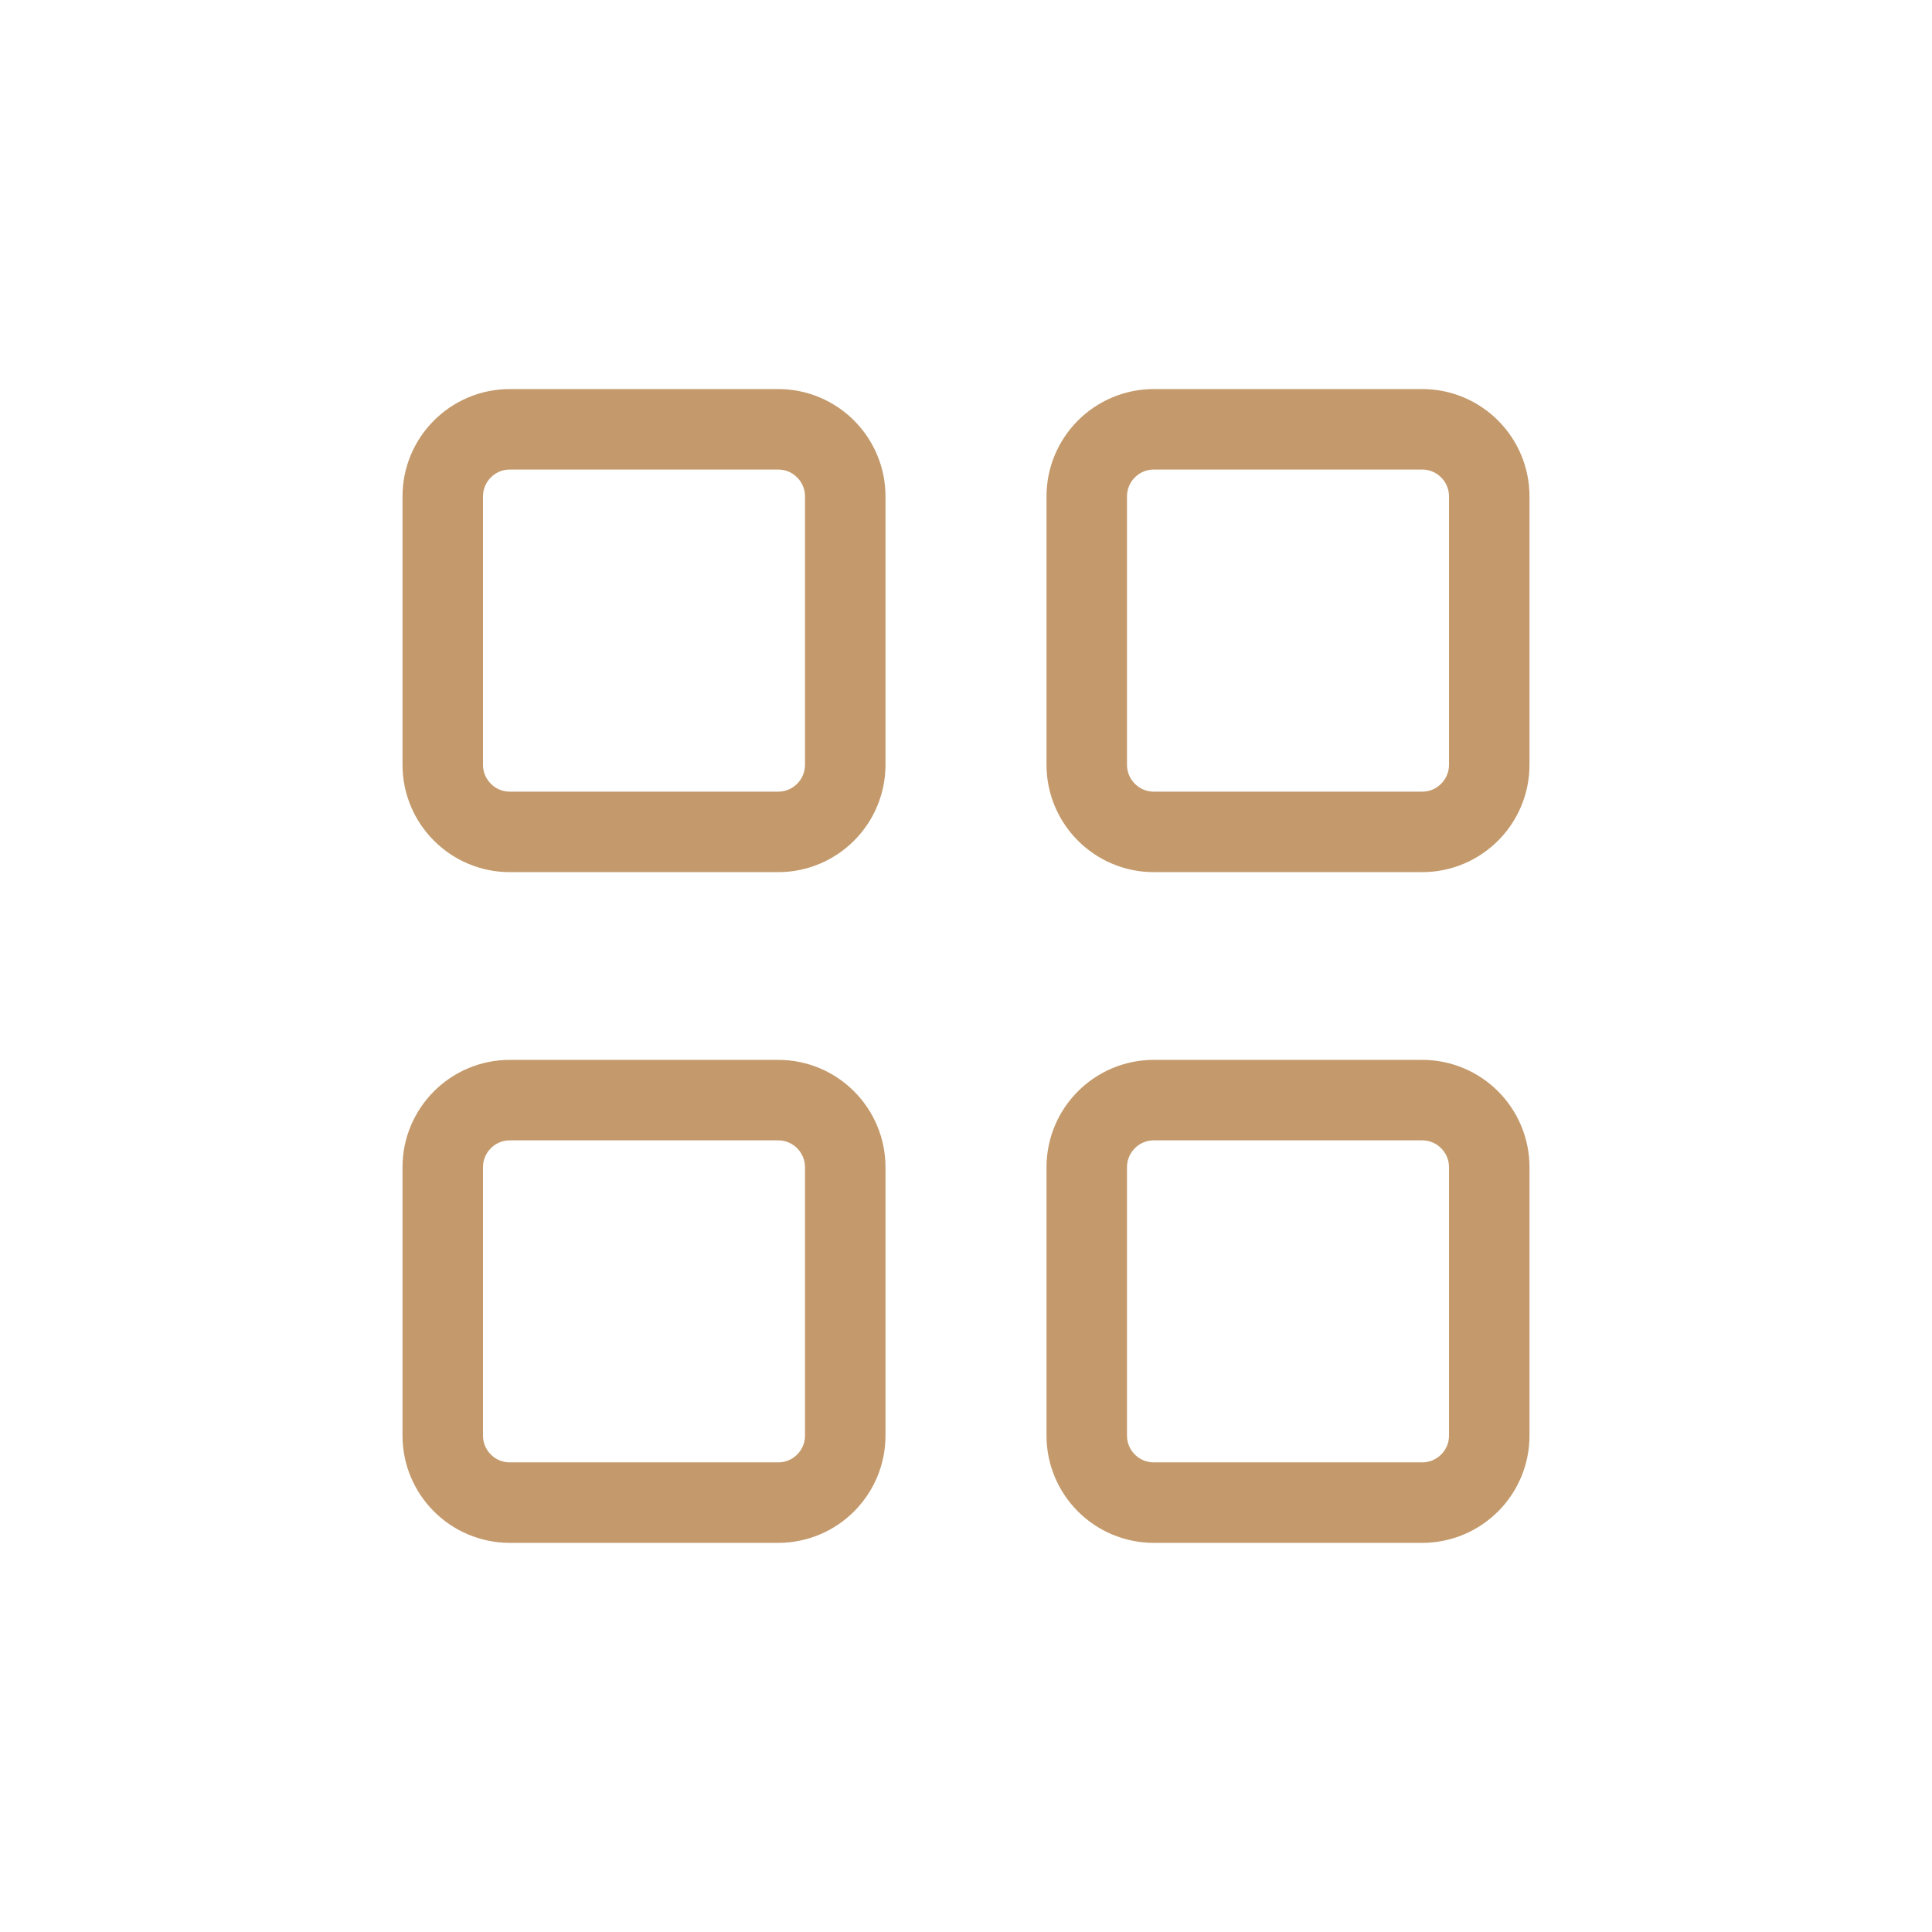 <svg width="24" height="24" viewBox="0 0 24 24" fill="none" xmlns="http://www.w3.org/2000/svg">
<path d="M9.667 5.333H6.333C5.873 5.333 5.5 5.707 5.5 6.167V9.5C5.5 9.96 5.873 10.334 6.333 10.334H9.667C10.127 10.334 10.5 9.96 10.5 9.5V6.167C10.5 5.707 10.127 5.333 9.667 5.333Z" stroke="#C49A6C" stroke-linecap="round" stroke-linejoin="round"/>
<path d="M17.667 5.333H14.333C13.873 5.333 13.5 5.707 13.5 6.167V9.5C13.5 9.96 13.873 10.334 14.333 10.334H17.667C18.127 10.334 18.5 9.96 18.5 9.5V6.167C18.5 5.707 18.127 5.333 17.667 5.333Z" stroke="#C49A6C" stroke-linecap="round" stroke-linejoin="round"/>
<path d="M9.667 13.666H6.333C5.873 13.666 5.5 14.04 5.5 14.5V17.833C5.5 18.293 5.873 18.666 6.333 18.666H9.667C10.127 18.666 10.5 18.293 10.5 17.833V14.5C10.5 14.04 10.127 13.666 9.667 13.666Z" stroke="#C49A6C" stroke-linecap="round" stroke-linejoin="round"/>
<path d="M17.667 13.666H14.333C13.873 13.666 13.5 14.04 13.5 14.5V17.833C13.5 18.293 13.873 18.666 14.333 18.666H17.667C18.127 18.666 18.5 18.293 18.5 17.833V14.5C18.5 14.04 18.127 13.666 17.667 13.666Z" stroke="#C49A6C" stroke-linecap="round" stroke-linejoin="round"/>
</svg>
